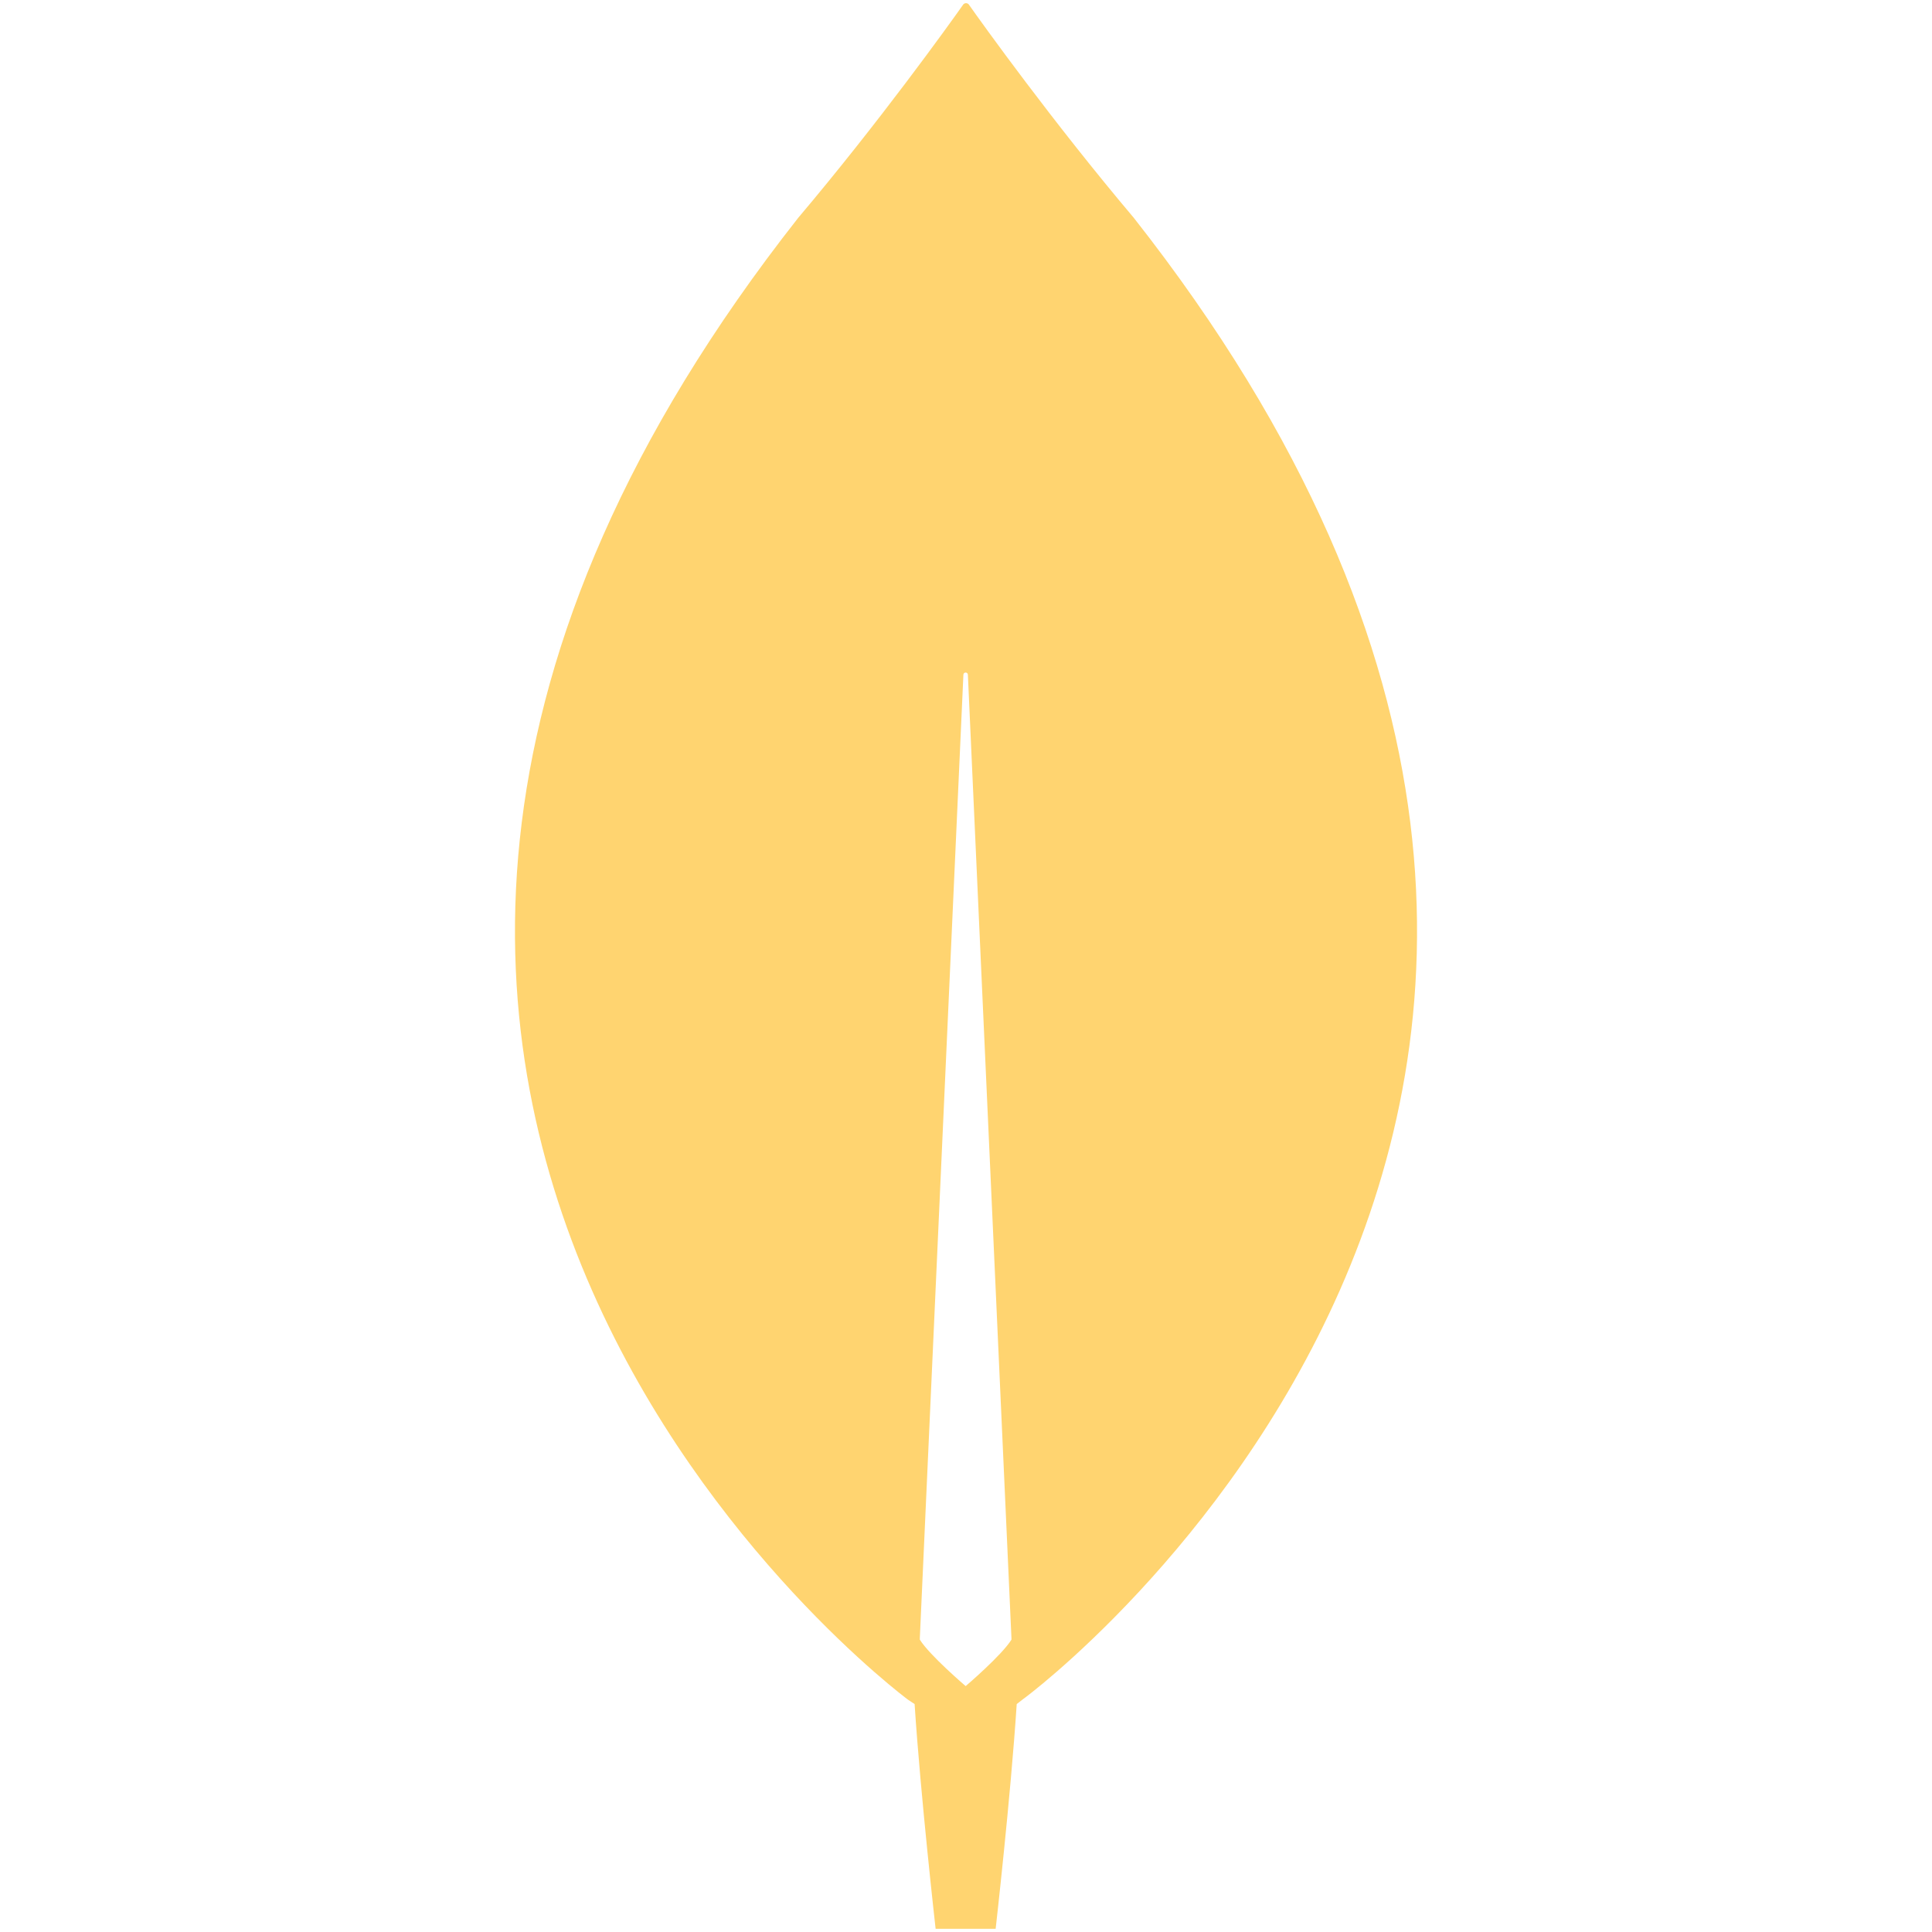 <svg width="40" height="40" viewBox="0 0 40 40" fill="none" xmlns="http://www.w3.org/2000/svg">
<path d="M23.474 4.51C21.796 2.524 20.35 0.508 20.055 0.089C20.024 0.058 19.977 0.058 19.946 0.089C19.651 0.508 18.205 2.524 16.526 4.51C2.117 22.827 18.796 35.188 18.796 35.188L18.936 35.281C19.06 37.189 19.371 39.934 19.371 39.934H19.993H20.614C20.614 39.934 20.925 37.204 21.05 35.281L21.189 35.173C21.205 35.173 37.884 22.827 23.474 4.51ZM19.993 34.909C19.993 34.909 19.247 34.273 19.044 33.947V33.916L19.946 13.971C19.946 13.909 20.039 13.909 20.039 13.971L20.941 33.916V33.947C20.739 34.273 19.993 34.909 19.993 34.909Z" fill="#FFD470"/>
</svg>
